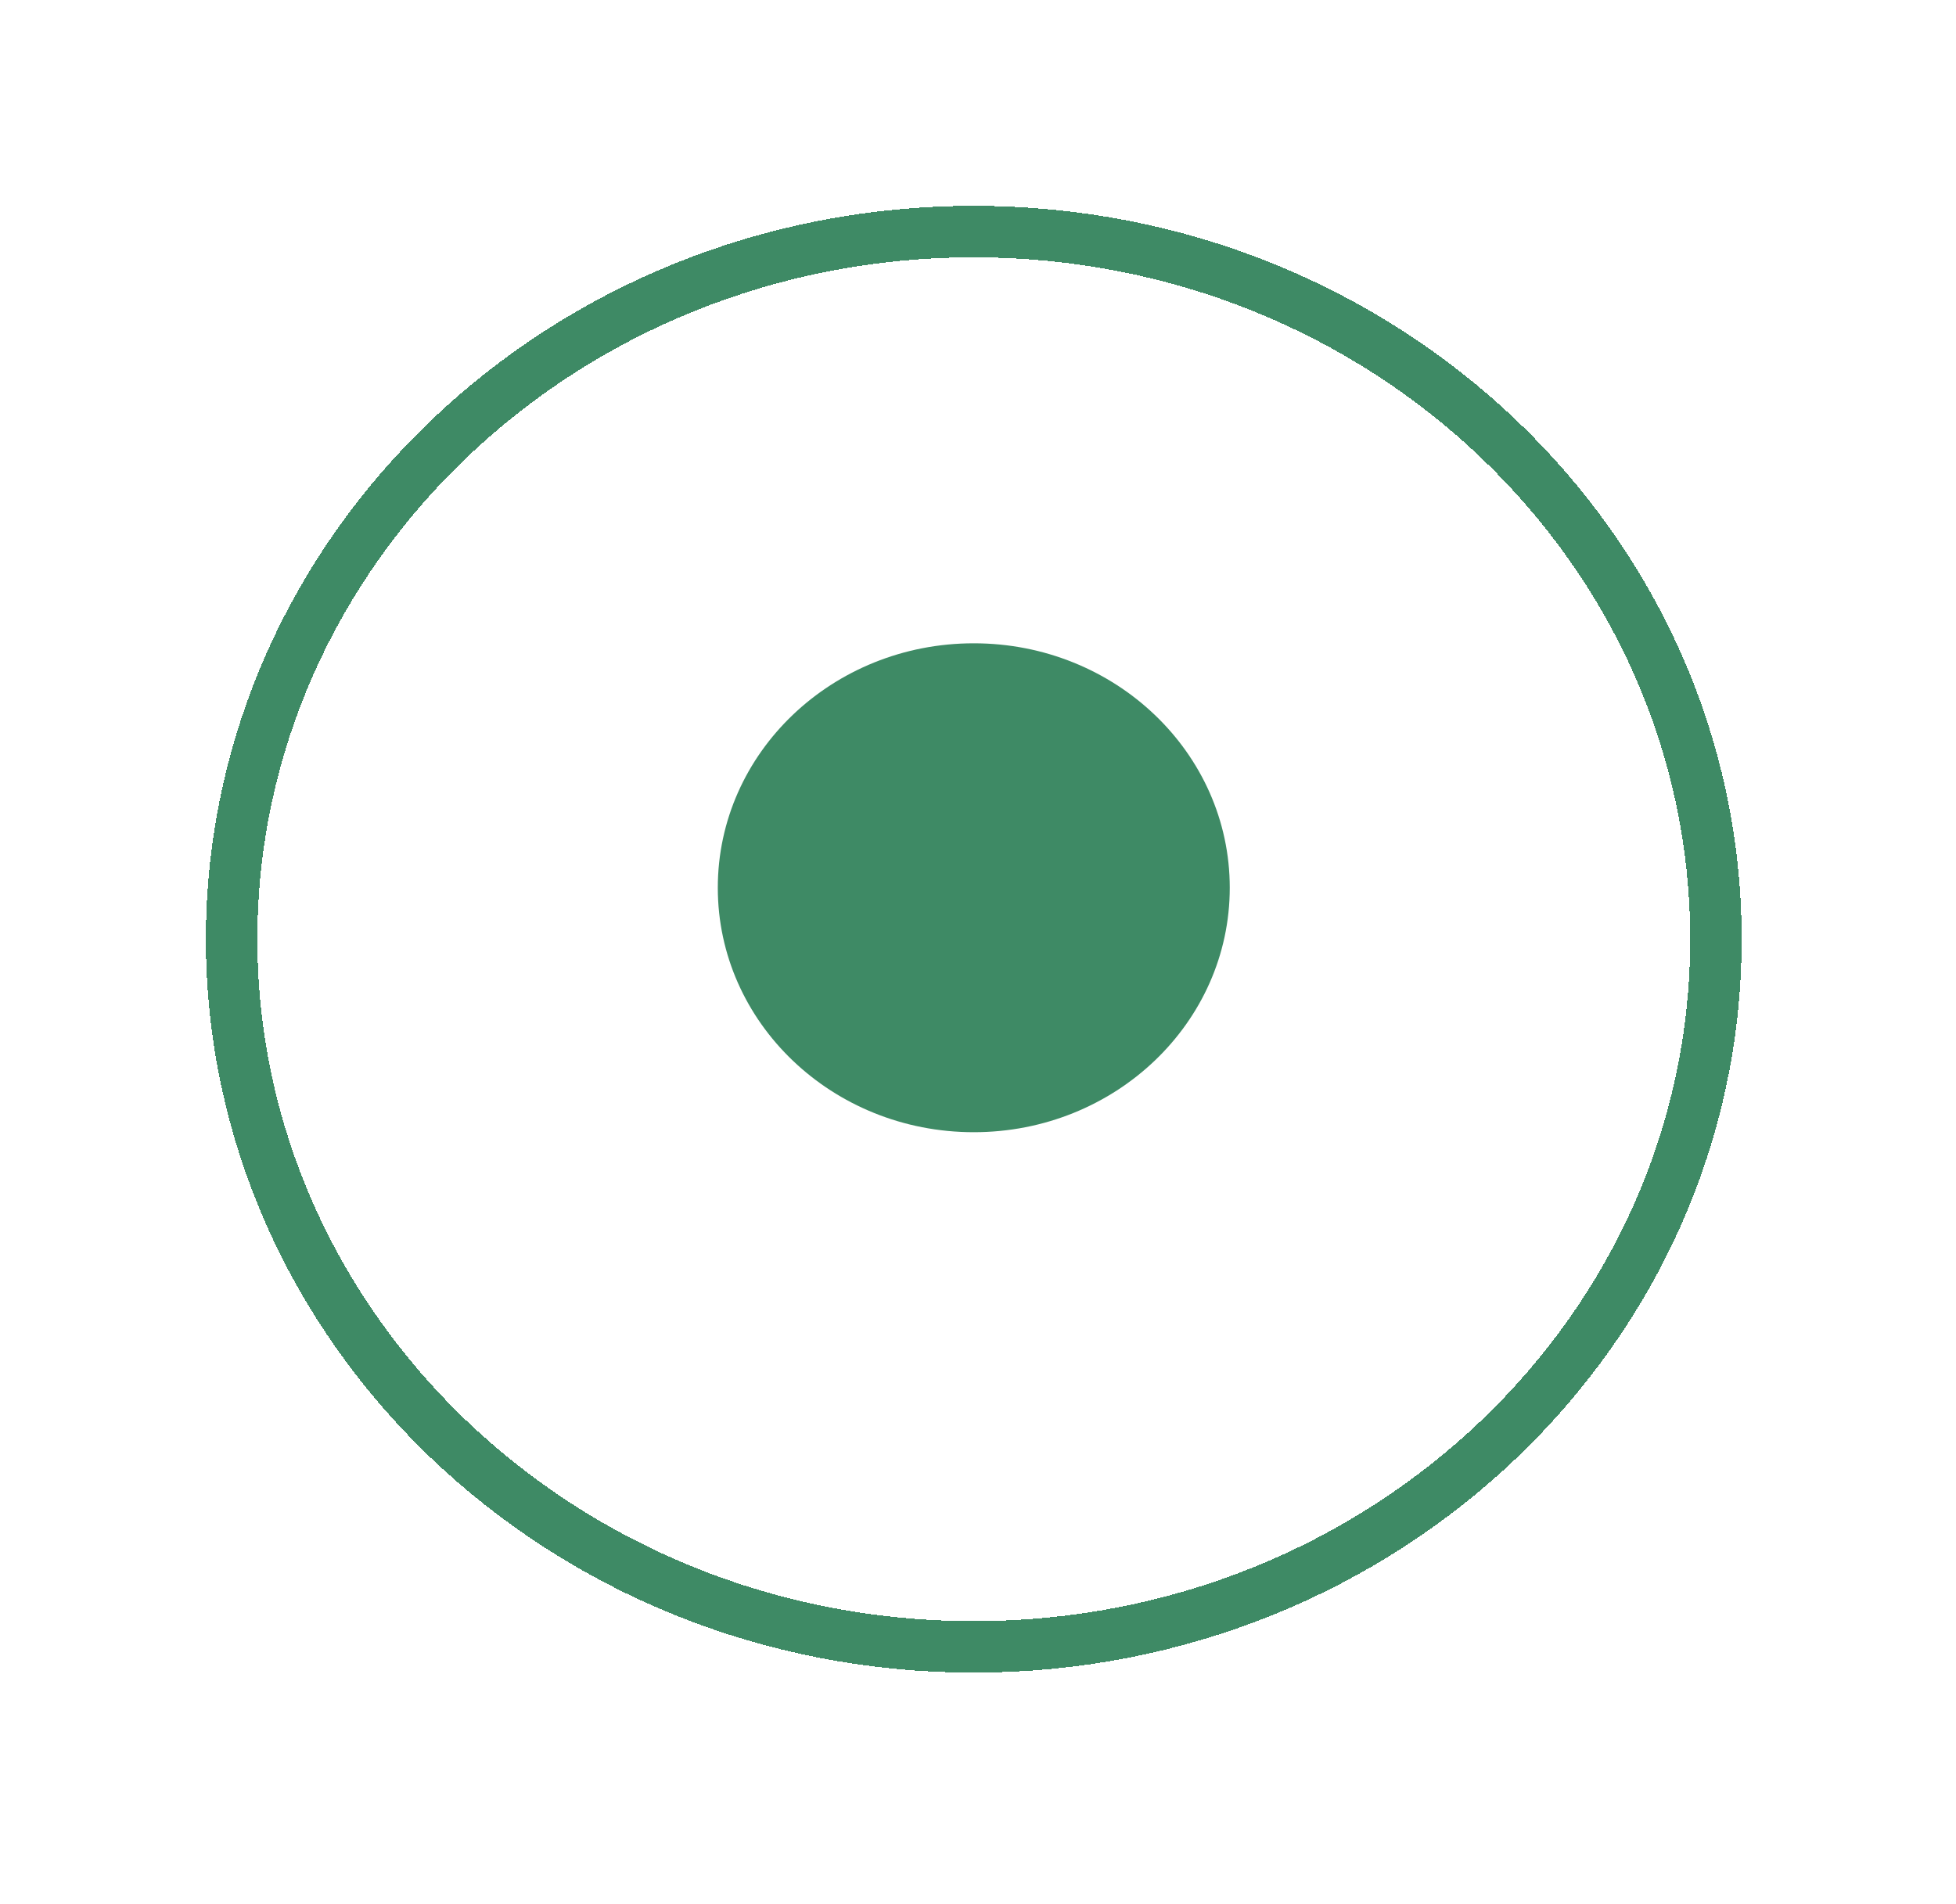<svg width="38" height="37" viewBox="0 0 38 37" fill="none" xmlns="http://www.w3.org/2000/svg">
<g filter="url(#filter0_d_869_2581)">
<path d="M18.918 3.5C26.902 3.5 33.336 9.677 33.336 17.25C33.336 24.823 26.902 31.001 18.918 31.001C10.933 31.001 4.5 24.823 4.5 17.25C4.5 9.677 10.934 3.5 18.918 3.5Z" stroke="#3E8A65" shape-rendering="crispEdges"/>
</g>
<ellipse cx="18.918" cy="17.25" rx="4.973" ry="4.75" fill="#3E8A65"/>
<defs>
<filter id="filter0_d_869_2581" x="0" y="0" width="37.836" height="36.5" filterUnits="userSpaceOnUse" color-interpolation-filters="sRGB">
<feFlood flood-opacity="0" result="BackgroundImageFix"/>
<feColorMatrix in="SourceAlpha" type="matrix" values="0 0 0 0 0 0 0 0 0 0 0 0 0 0 0 0 0 0 127 0" result="hardAlpha"/>
<feOffset dy="1"/>
<feGaussianBlur stdDeviation="2"/>
<feComposite in2="hardAlpha" operator="out"/>
<feColorMatrix type="matrix" values="0 0 0 0 0.184 0 0 0 0 0.725 0 0 0 0 0.459 0 0 0 1 0"/>
<feBlend mode="normal" in2="BackgroundImageFix" result="effect1_dropShadow_869_2581"/>
<feBlend mode="normal" in="SourceGraphic" in2="effect1_dropShadow_869_2581" result="shape"/>
</filter>
</defs>
</svg>
